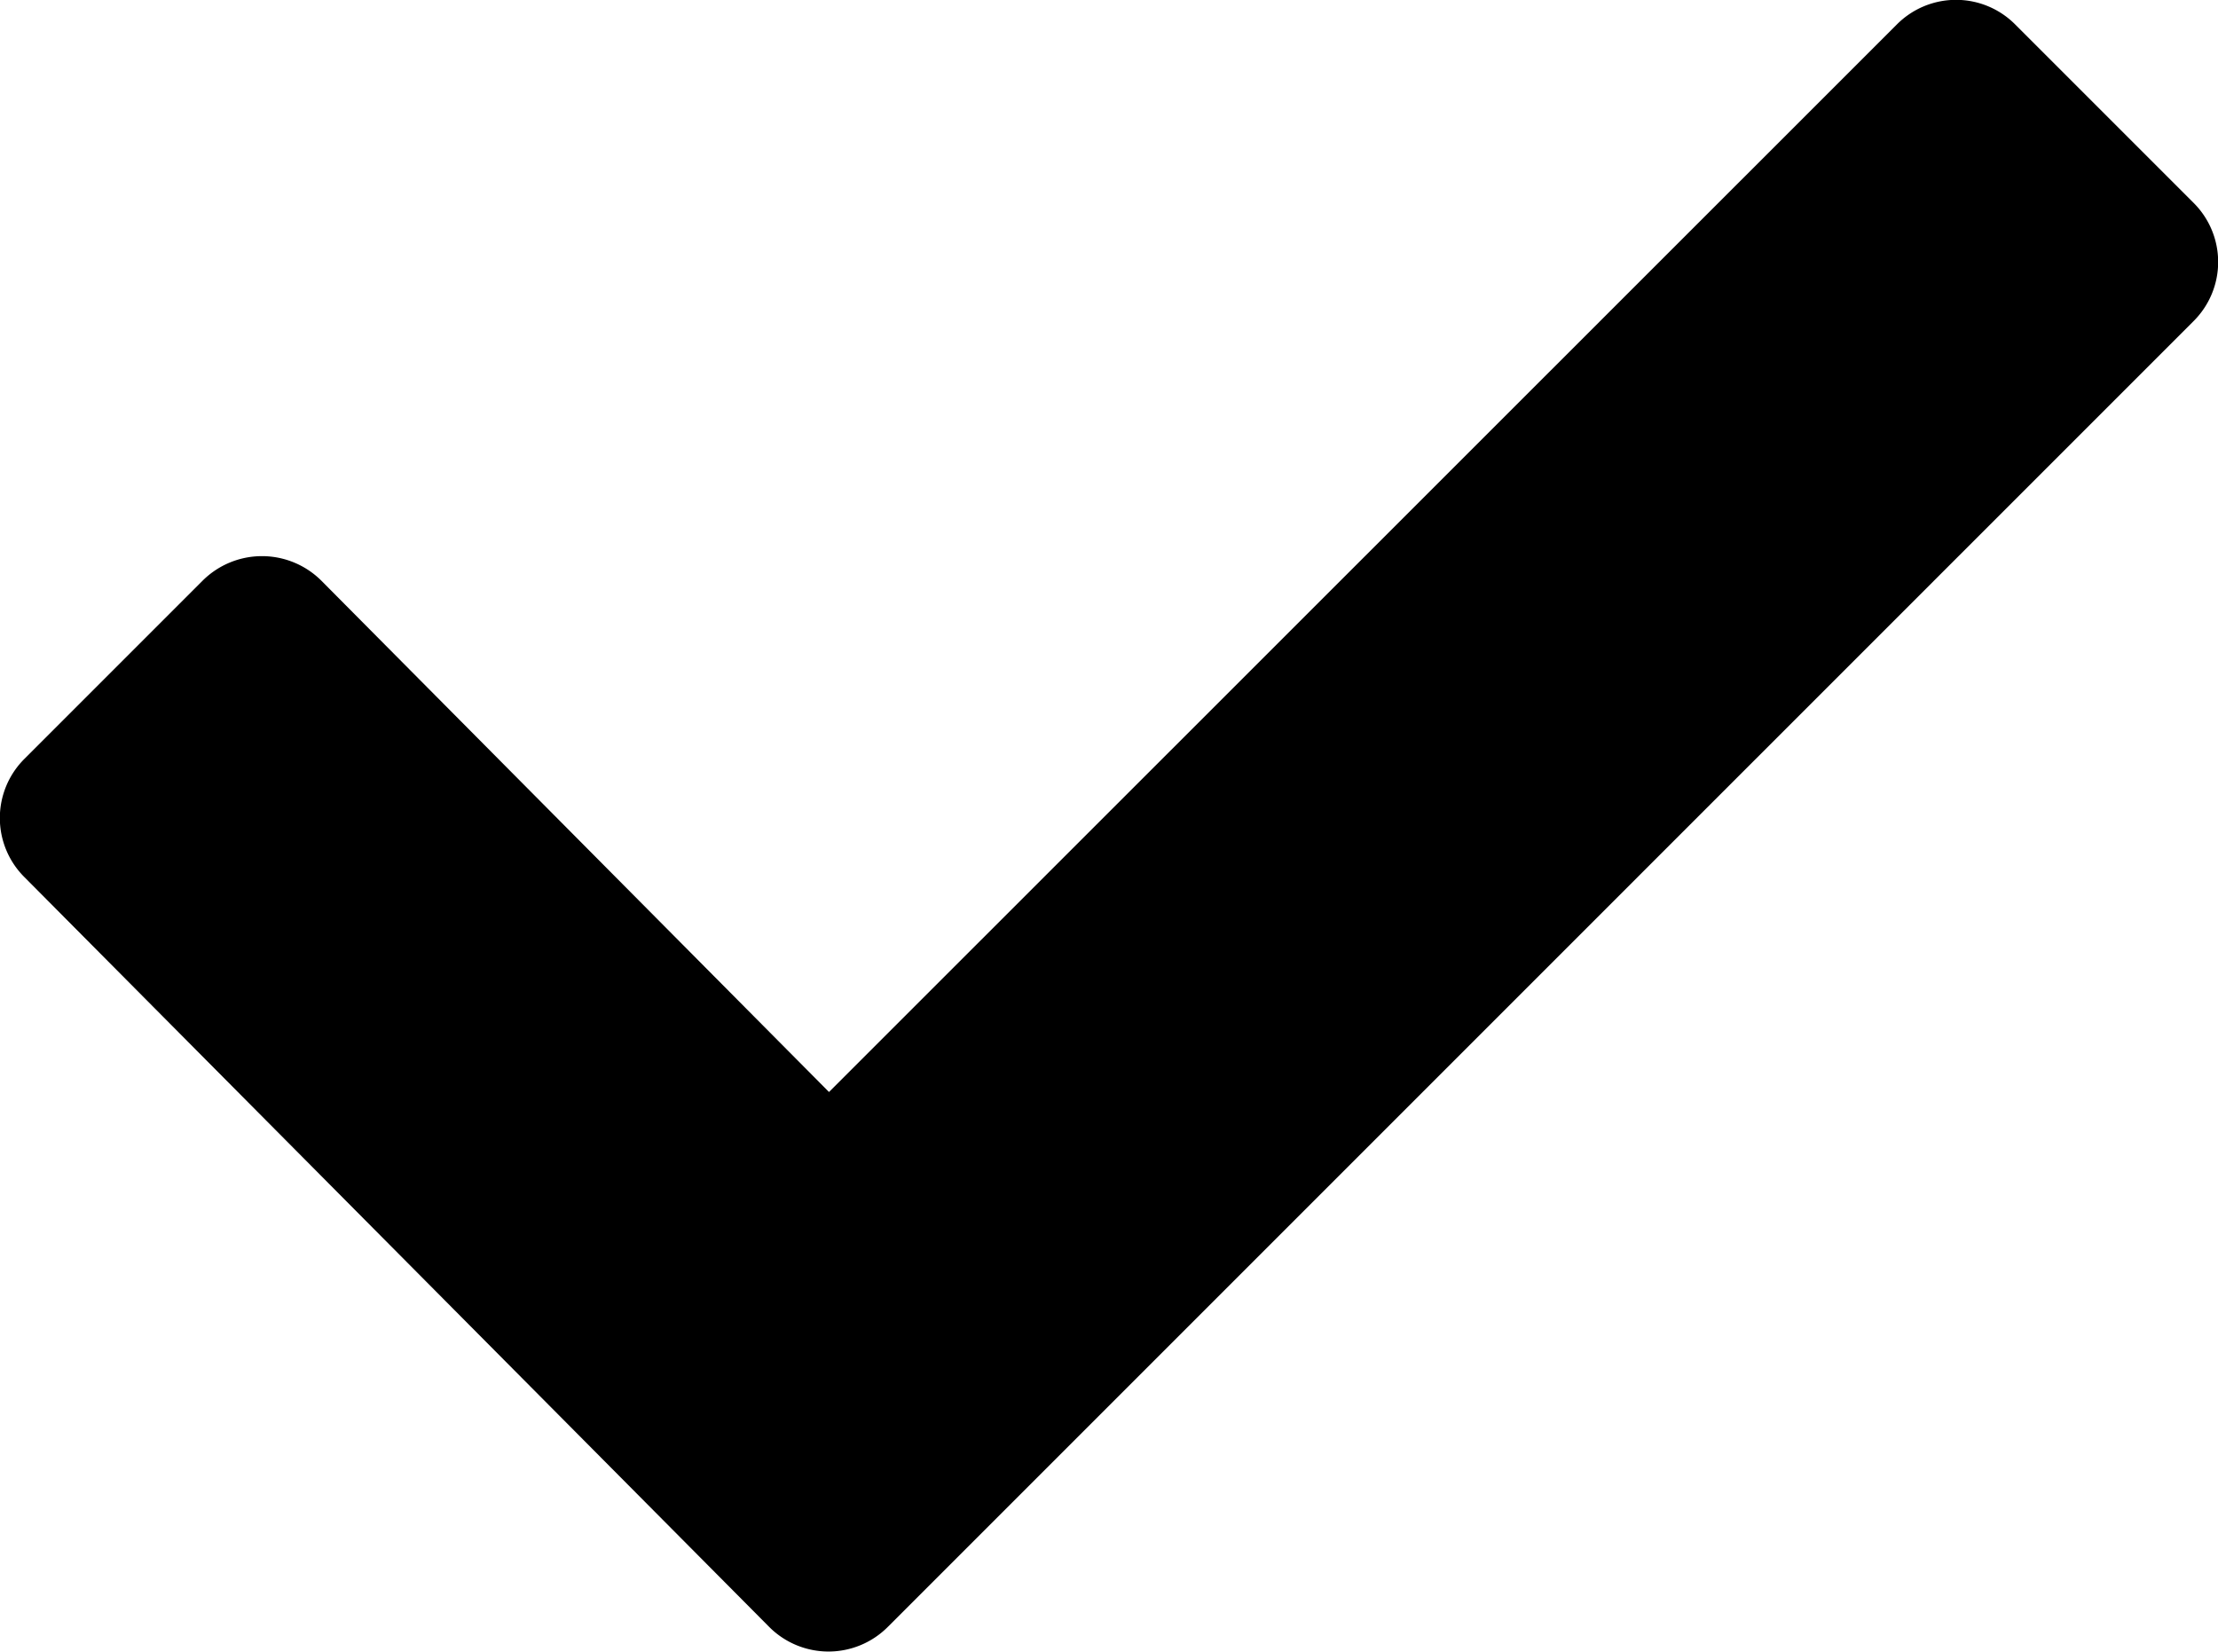 <svg xmlns="http://www.w3.org/2000/svg" viewBox="0 0 664.6 494.9" fill="currentColor"><title>Success</title><g id="Layer_2" data-name="Layer 2"><g id="Layer_1-2" data-name="Layer 1"><path d="M657.2,60.7,603.9,7.4a25,25,0,0,0-35.6,0L248.4,327.2,96.3,174a25.2,25.2,0,0,0-35.6,0L7.4,227.3a25,25,0,0,0,0,35.6L230.5,487.5a25.1,25.1,0,0,0,35.5,0L657.2,96.3a25,25,0,0,0,0-35.6Z"/></g></g></svg>